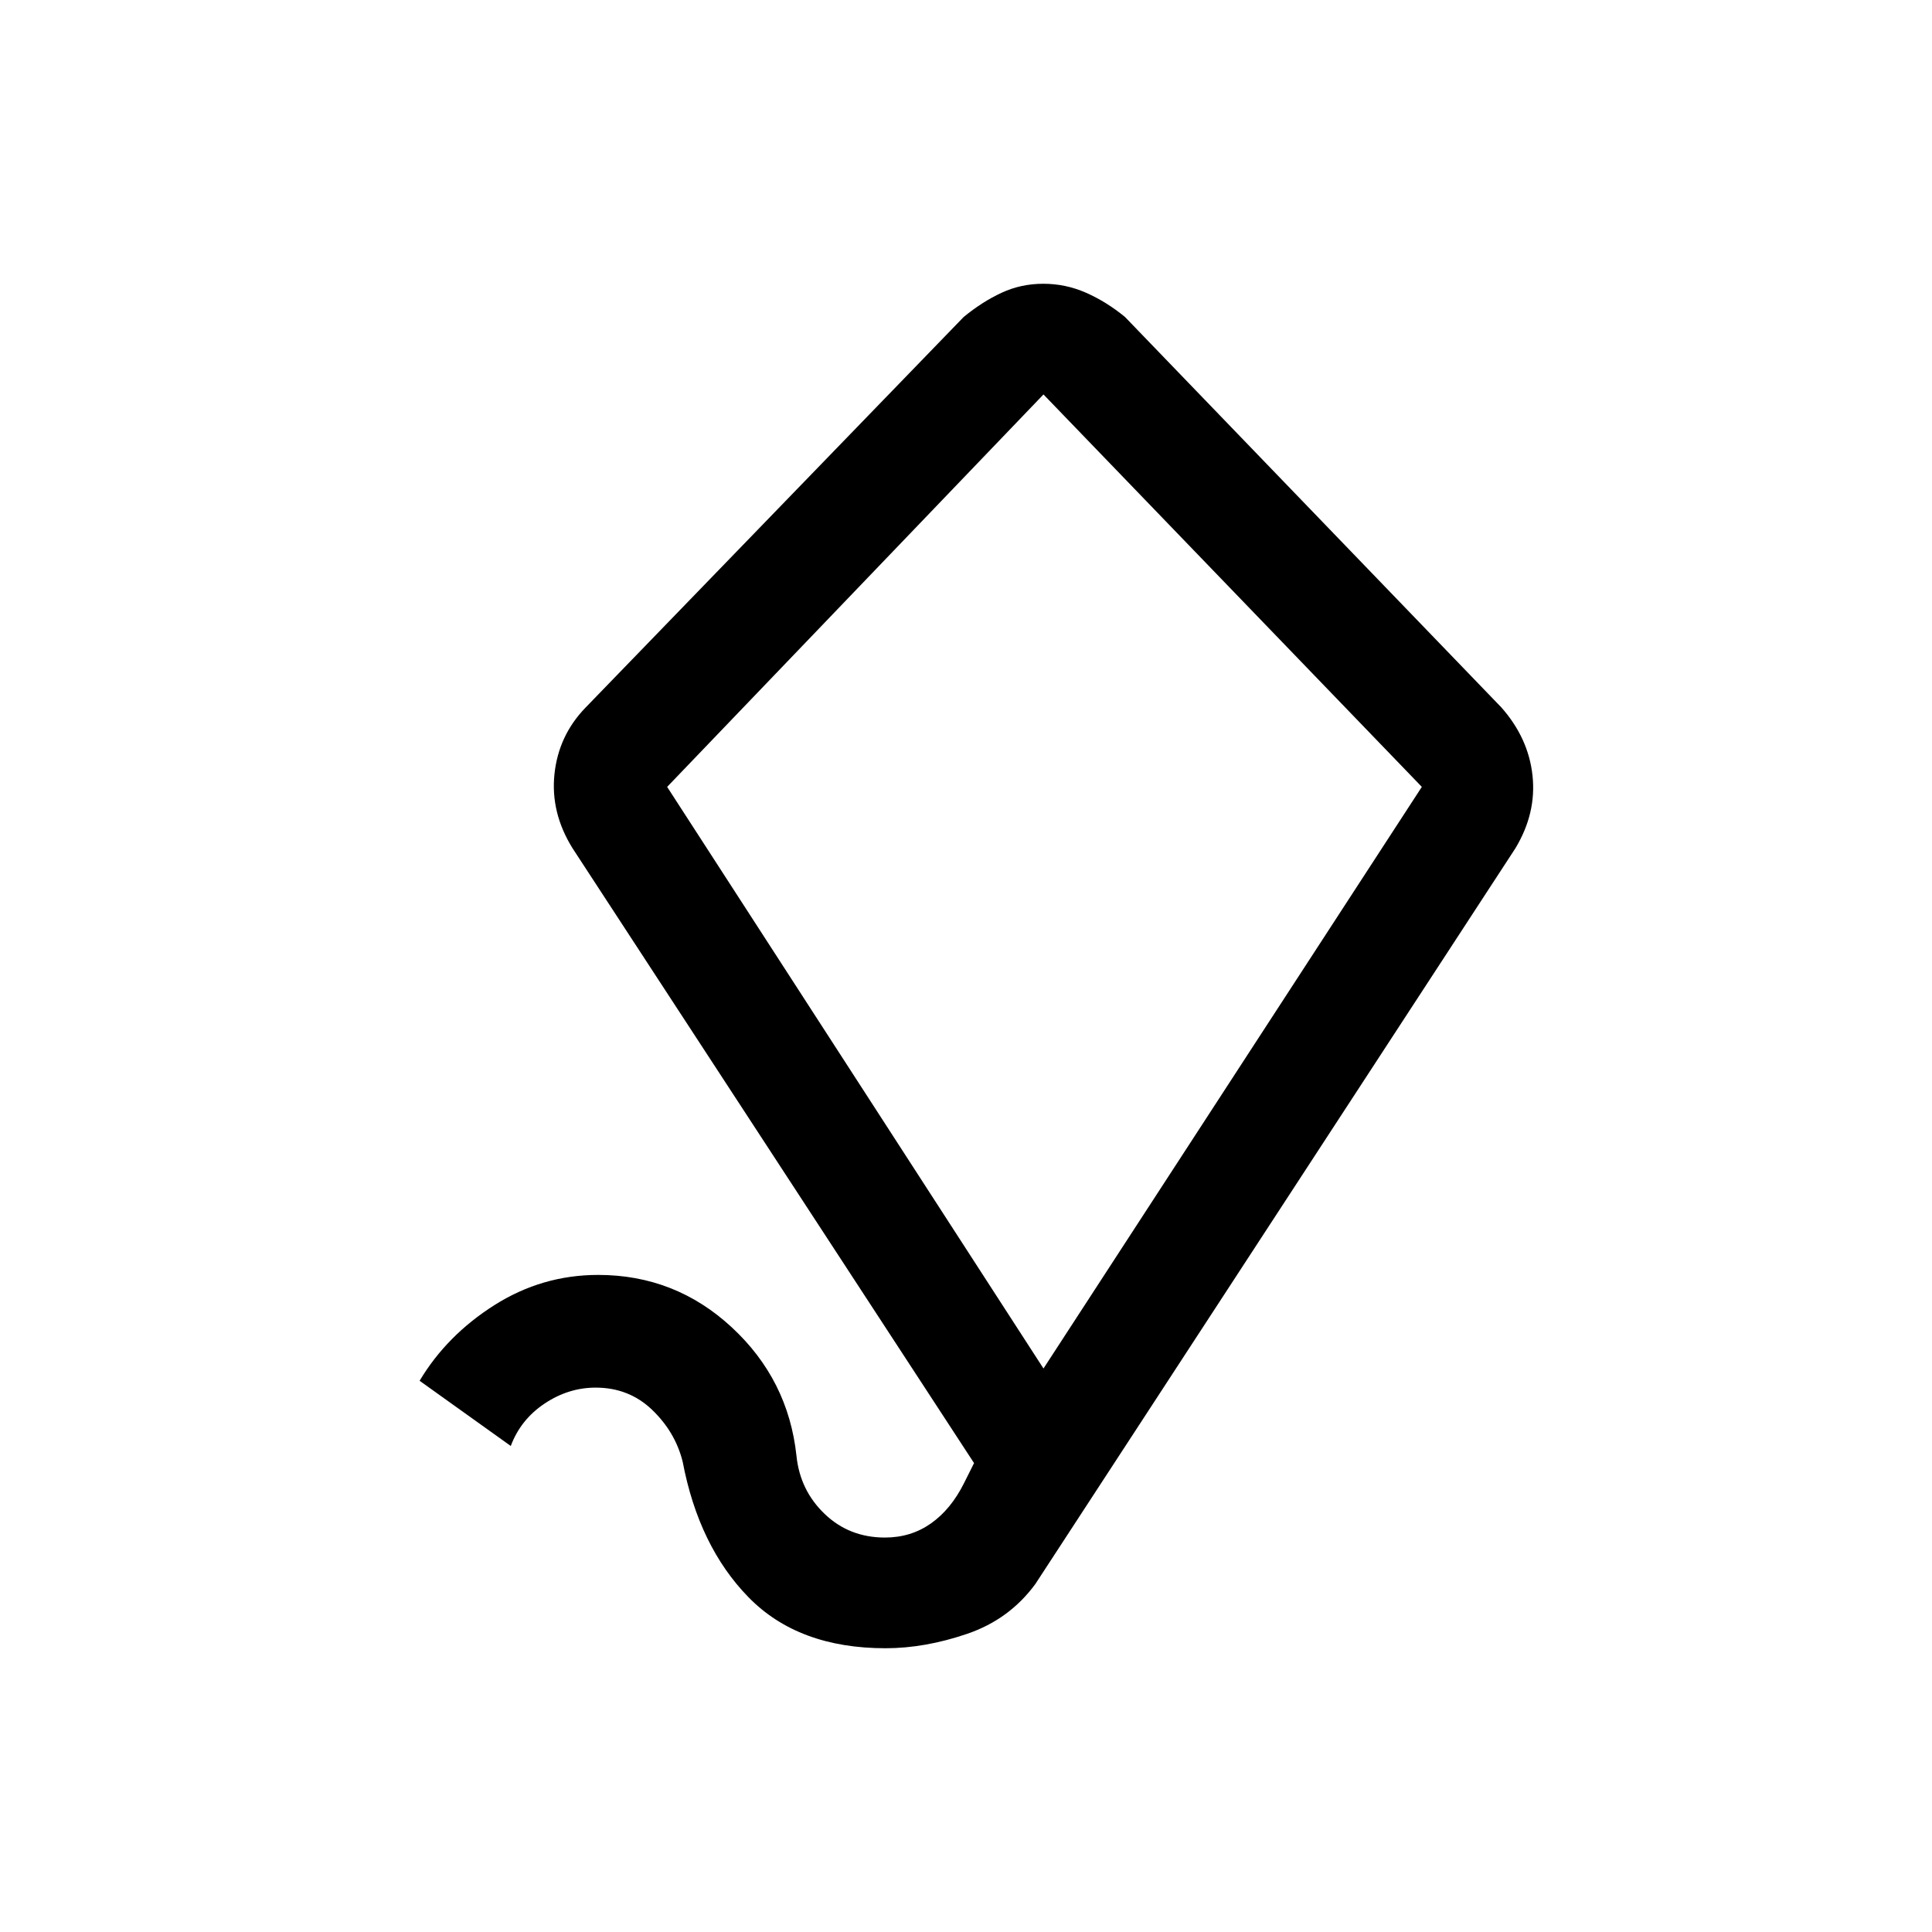 <svg xmlns="http://www.w3.org/2000/svg" height="20" viewBox="0 -960 960 960" width="20"><path d="m518.5-280 188-289-188-195-187 195 187 289ZM440-141q-43.3 0-68.052-25.318-24.751-25.318-32.739-67.409Q335.5-248.5 324-259.5t-28.023-11q-13.522 0-25.409 7.95-11.886 7.95-16.768 21.05l-45.3-32.4q13.5-22.6 37.19-37.6 23.689-15 51.538-15 38.272 0 66.372 26.03 28.1 26.031 32.16 63.849 1.74 17.121 13.99 28.871T439.721-196q12.894 0 22.837-7 9.942-7 16.442-20l5-10-199.5-305.5q-11-17.683-8.993-36.823 2.007-19.14 15.365-32.987L478.851-802.5q9.119-7.5 18.771-12 9.652-4.5 20.803-4.5 11.152 0 21.304 4.5t19.271 12l187 194q13.5 15.25 15.5 33.911 2 18.66-8.5 36.089L514.511-172.984q-12.881 17.624-33.879 24.804Q459.634-141 440-141Zm79.5-380.5Z"/></svg>